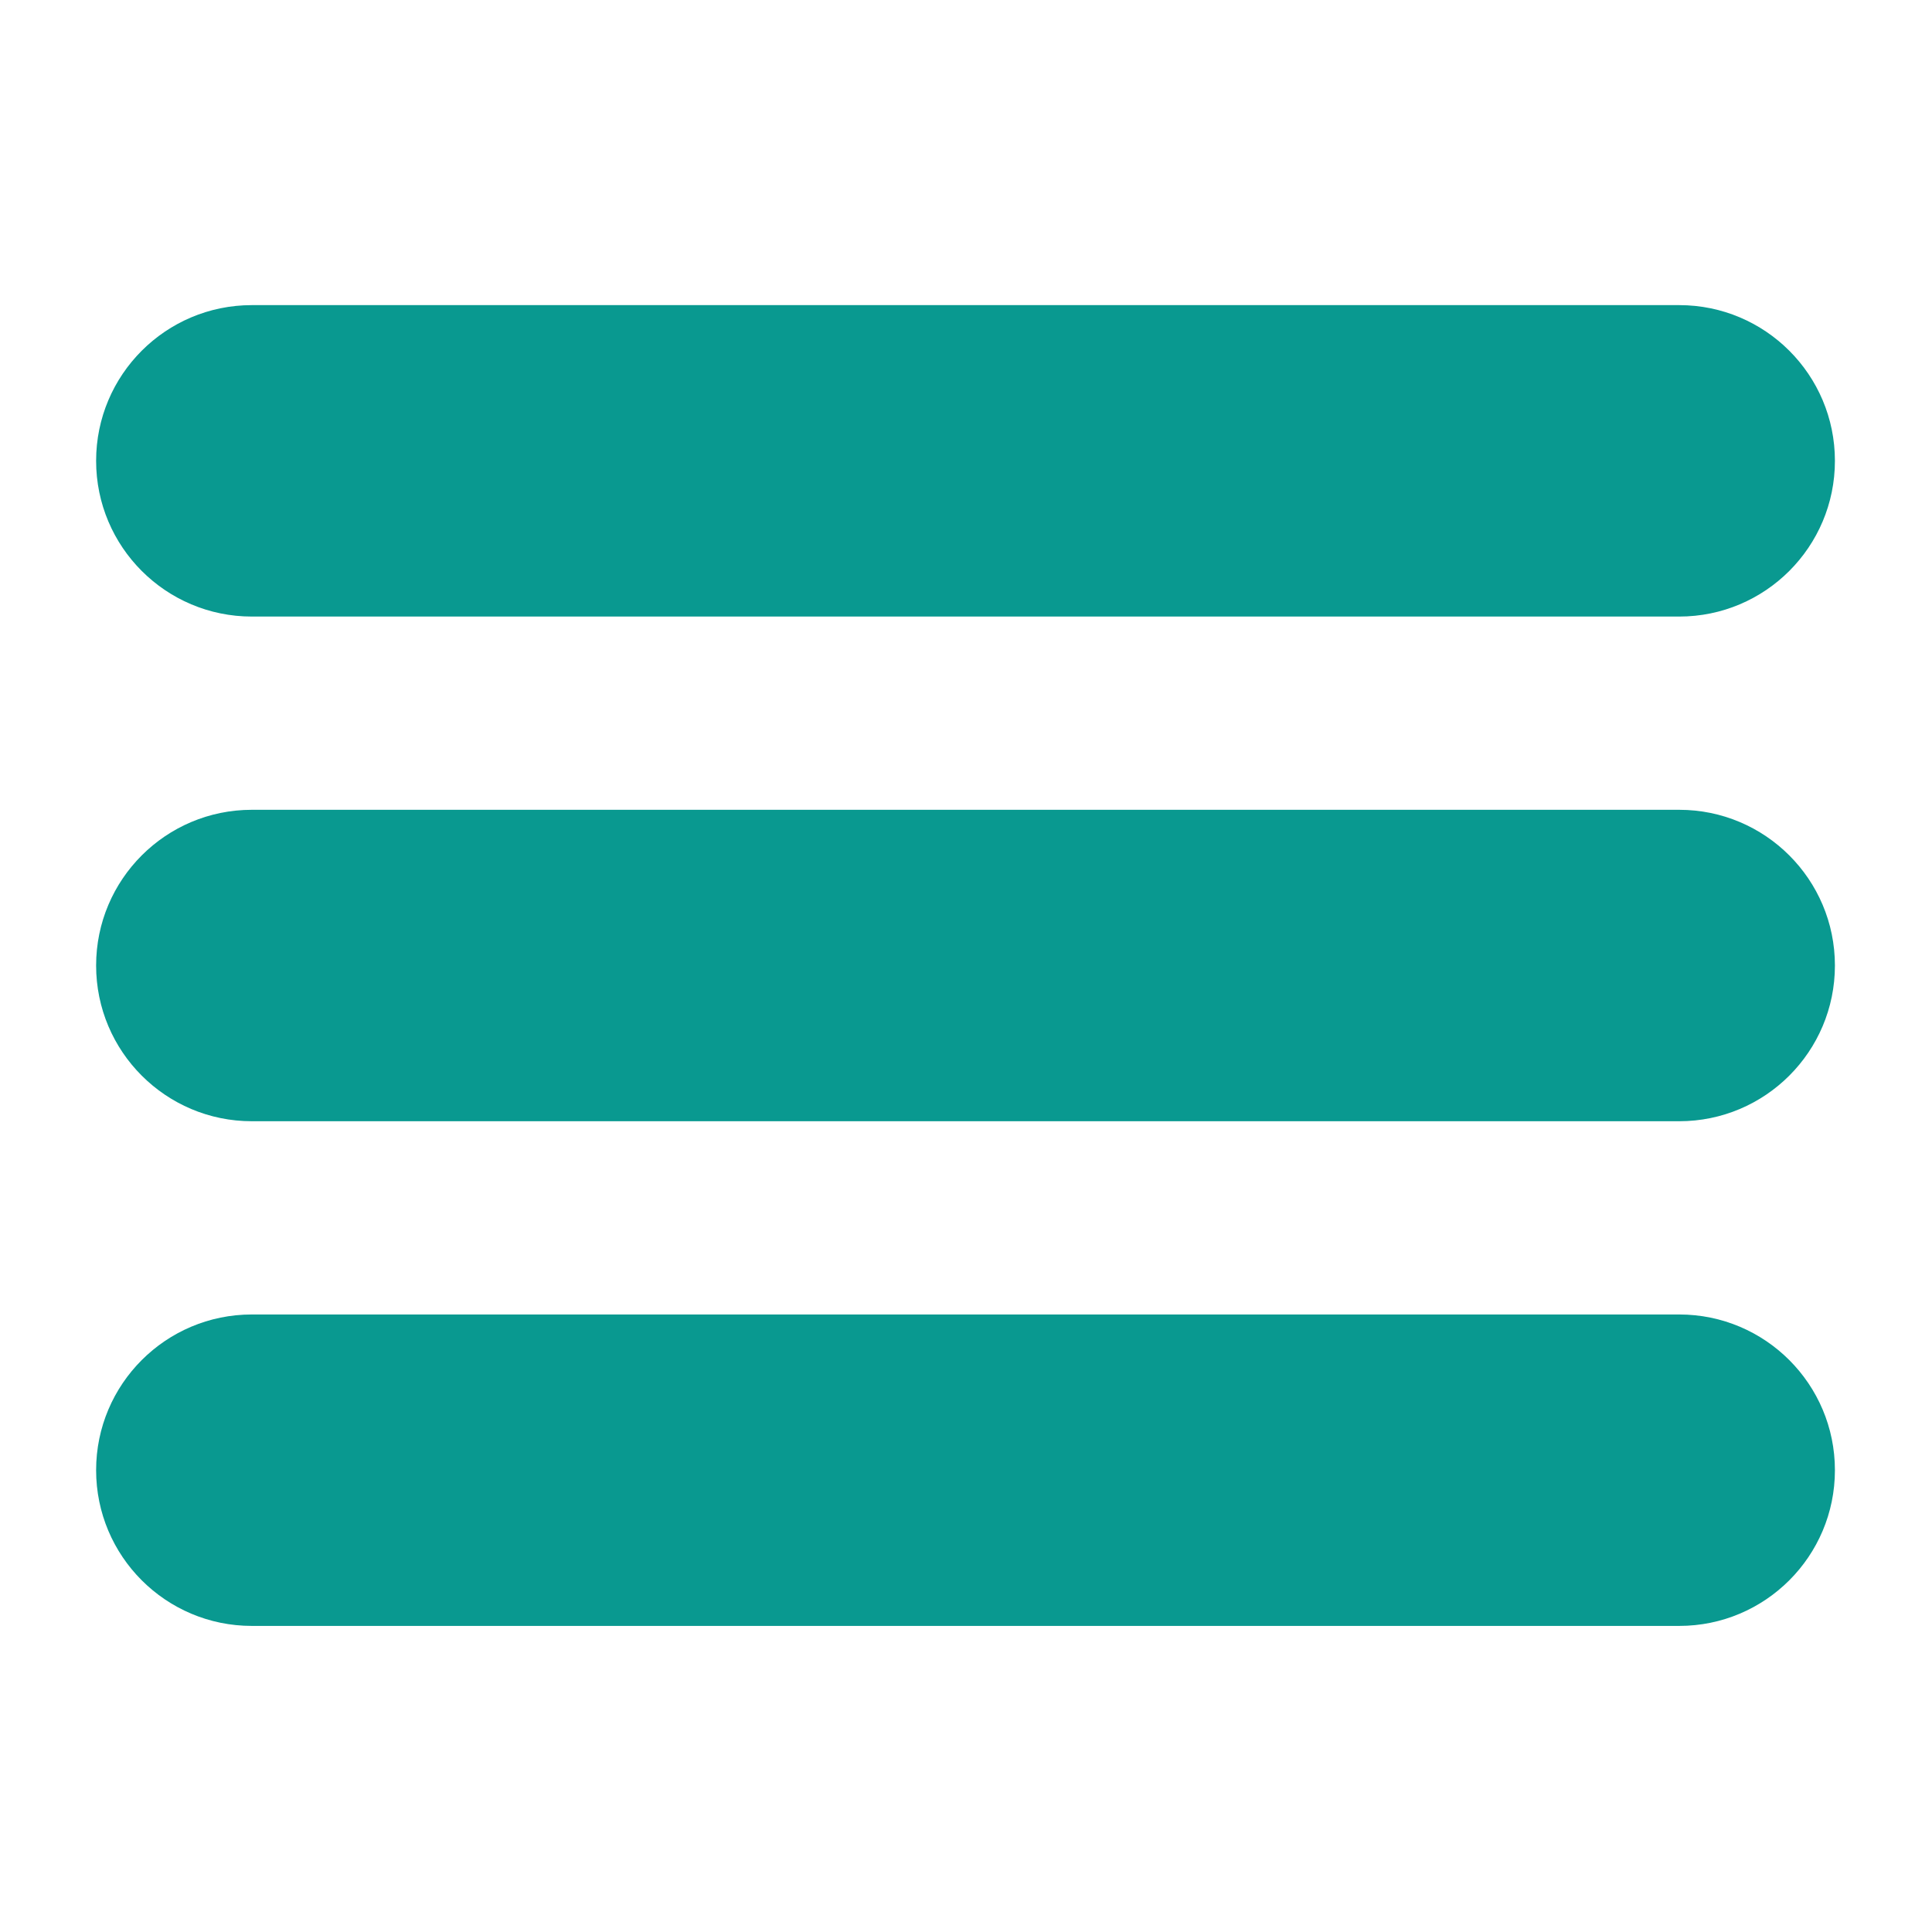 <svg id="eHpOkYFCi9j1" xmlns="http://www.w3.org/2000/svg" xmlns:xlink="http://www.w3.org/1999/xlink" viewBox="0 0 64 64" shape-rendering="geometricPrecision" text-rendering="geometricPrecision"><path d="M10.56,13.318h73.88c4.451,0,8.06,3.609,8.06,8.06s-3.609,8.06-8.06,8.06h-73.88c-4.451,0-8.06-3.609-8.06-8.06s3.609-8.06,8.06-8.06Zm0,52.244h73.88c4.451,0,8.06,3.609,8.06,8.06s-3.609,8.06-8.06,8.06h-73.88c-4.451,0-8.06-3.609-8.06-8.06s3.609-8.06,8.06-8.06Zm0-26.122h73.88c4.451,0,8.06,3.609,8.06,8.06s-3.609,8.06-8.06,8.06h-73.88c-4.451,0-8.06-3.609-8.06-8.06s3.609-8.06,8.06-8.06Z" transform="matrix(.64 0 0 0.64 1.584 1.584)" fill="#099990" fill-rule="evenodd"/></svg>
